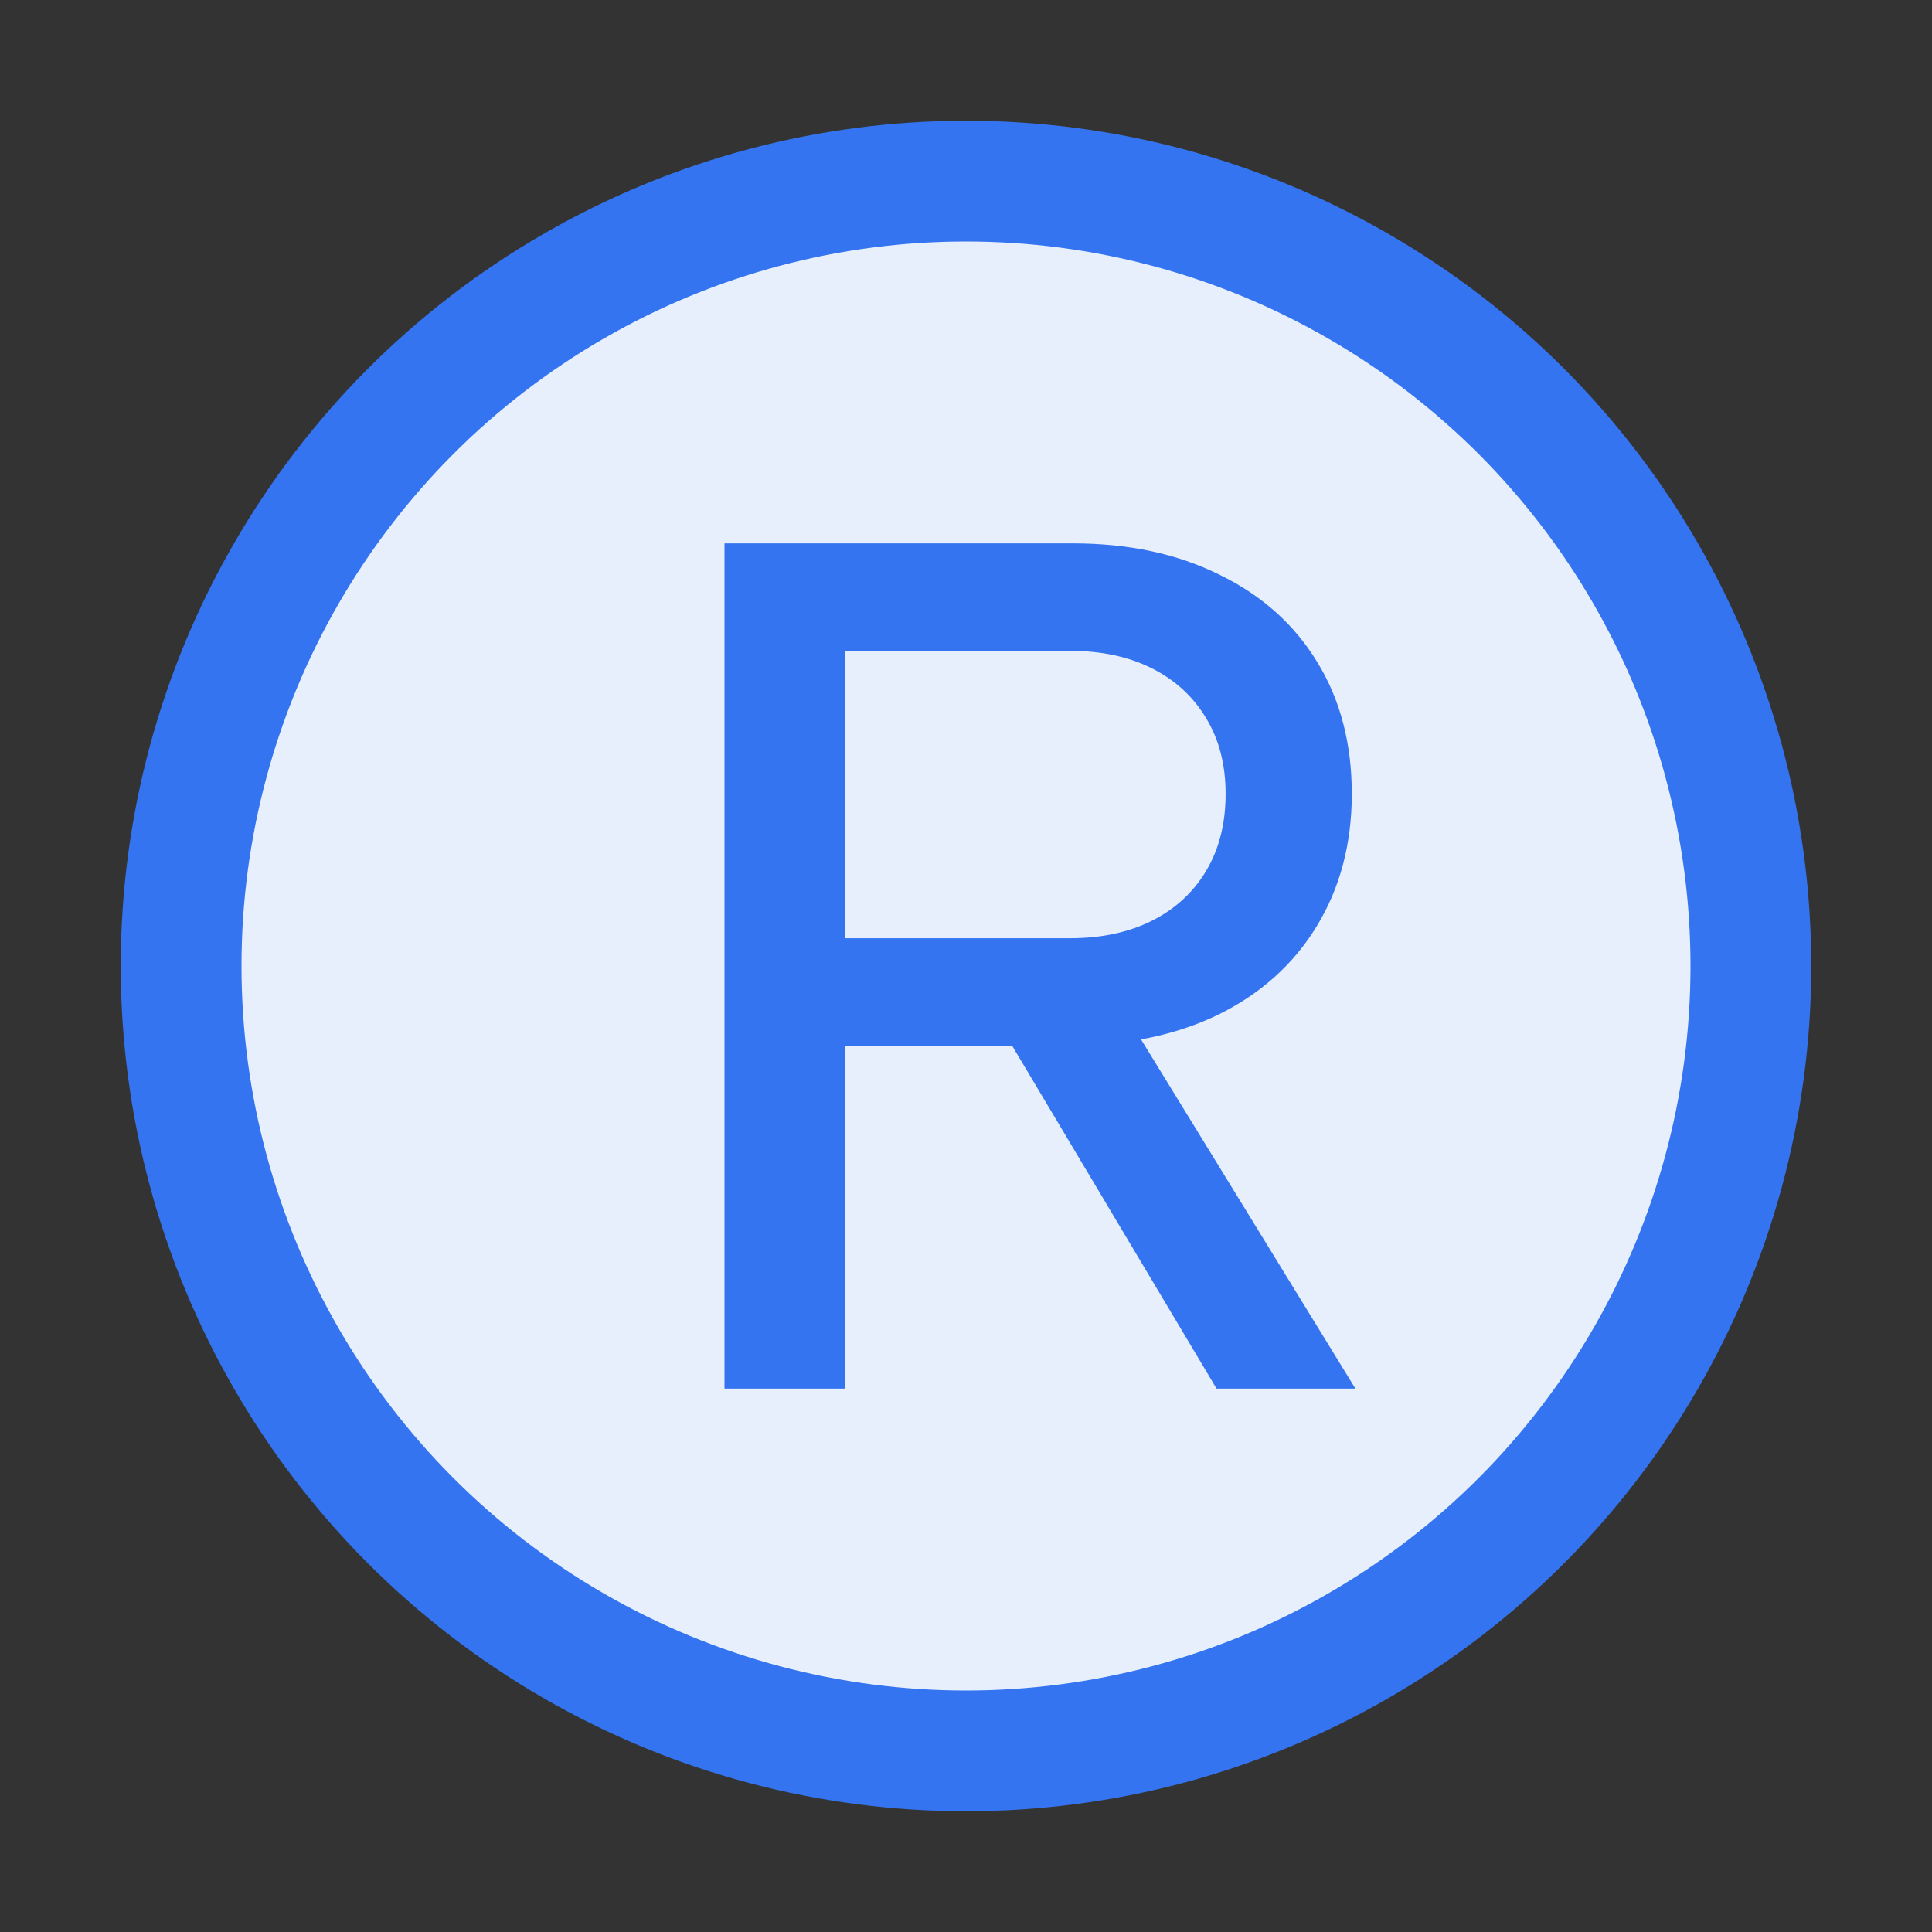 <!-- Copyright 2000-2022 JetBrains s.r.o. and contributors. Use of this source code is governed by the Apache 2.0 license. -->
<svg width="16" height="16" viewBox="0 0 16 16" fill="none" xmlns="http://www.w3.org/2000/svg">
<rect x="0" y="0" width="16" height="16" fill="#333333" stroke="none"/>
<circle cx="8" cy="8" r="6.5" fill="#E7EFFD" stroke="#3574F0"/>
<path d="M8.23 8.405H9.325L11.225 11.5H10.075L8.23 8.405ZM6 4.5H8.885C9.348 4.5 9.753 4.587 10.1 4.76C10.45 4.93 10.72 5.172 10.91 5.485C11.1 5.795 11.195 6.158 11.195 6.575C11.195 6.988 11.098 7.353 10.905 7.67C10.712 7.987 10.438 8.232 10.085 8.405C9.732 8.575 9.318 8.66 8.845 8.66H7V11.5H6V4.5ZM8.86 7.77C9.12 7.77 9.347 7.722 9.54 7.625C9.733 7.528 9.883 7.39 9.99 7.21C10.097 7.03 10.15 6.818 10.15 6.575C10.15 6.335 10.097 6.127 9.99 5.95C9.883 5.77 9.733 5.632 9.54 5.535C9.347 5.438 9.12 5.39 8.86 5.39H7V7.77H8.86Z" fill="#3574F0"/>
</svg>
